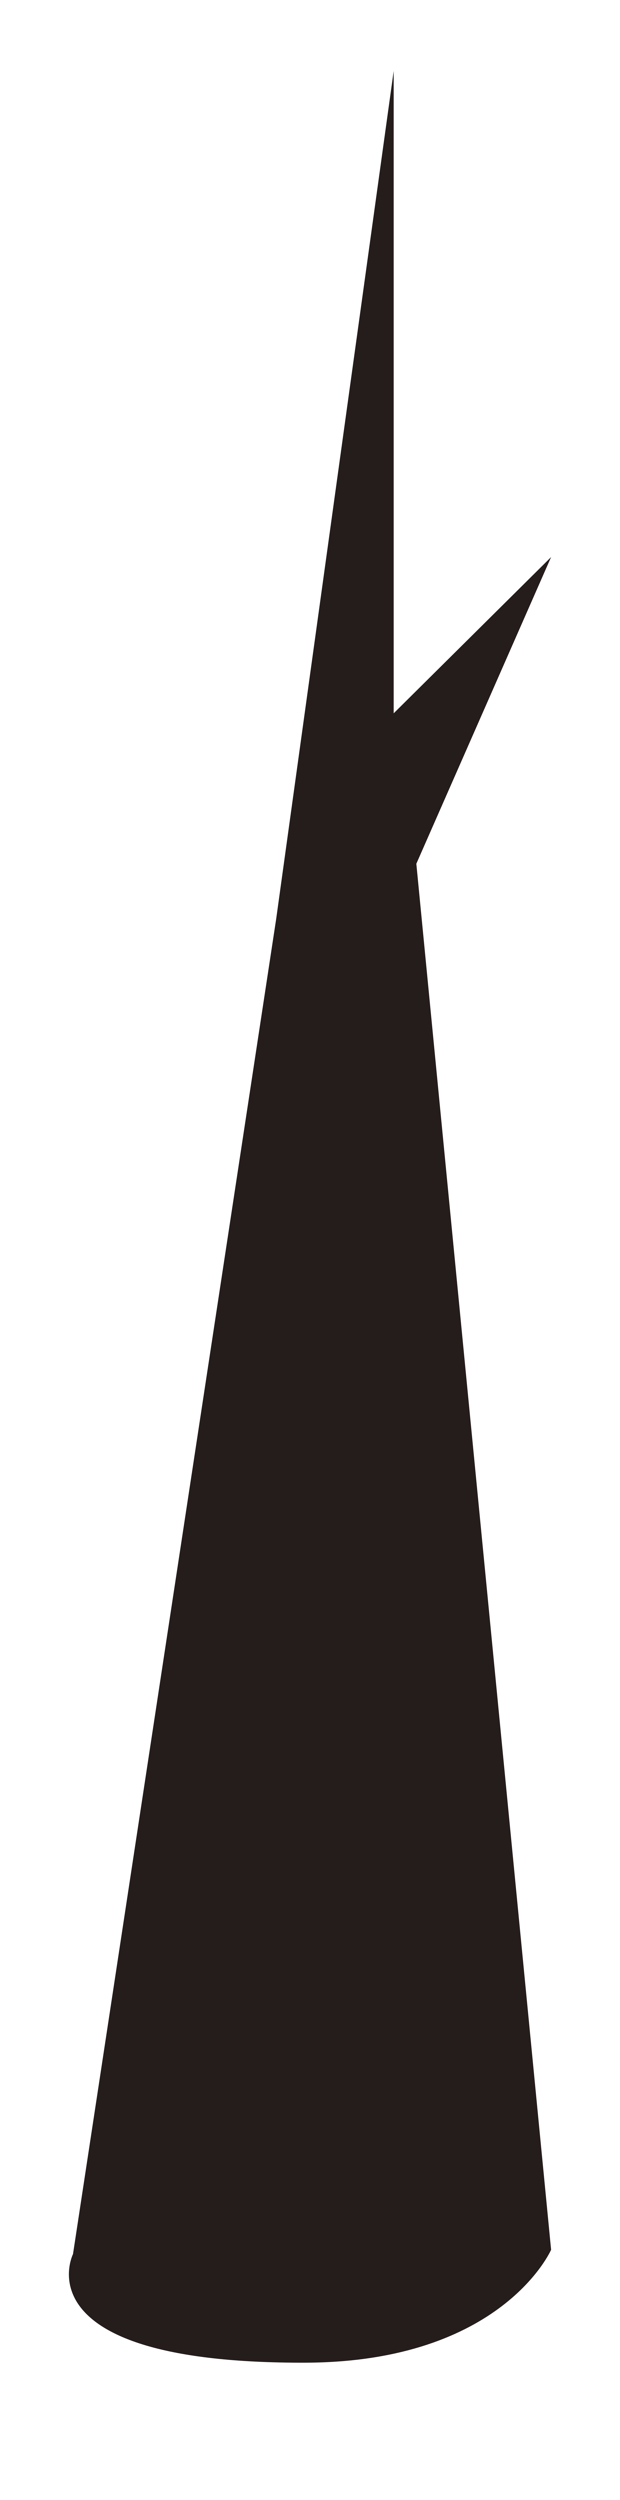 <svg width="35" height="141" viewBox="0 0 35 141" fill="none" xmlns="http://www.w3.org/2000/svg">
<g clip-path="url(#clip0_243_98)">
<g filter="url(#filter0_d_243_98)">
<path d="M4.121 123.125C4.121 123.125 1.052 129.299 17.237 129.25C28.347 129.216 31.111 122.882 31.111 122.882L23.503 44.714L31.111 27.417L22.224 36.229V0L15.591 47.824L4.121 123.125Z" fill="#251C1C"/>
</g>
</g>
<defs>
<filter id="filter0_d_243_98" x="-0.111" y="0" width="35.222" height="137.25" filterUnits="userSpaceOnUse" color-interpolation-filters="sRGB">
<feFlood flood-opacity="0" result="BackgroundImageFix"/>
<feColorMatrix in="SourceAlpha" type="matrix" values="0 0 0 0 0 0 0 0 0 0 0 0 0 0 0 0 0 0 127 0" result="hardAlpha"/>
<feOffset dy="4"/>
<feGaussianBlur stdDeviation="2"/>
<feComposite in2="hardAlpha" operator="out"/>
<feColorMatrix type="matrix" values="0 0 0 0 0 0 0 0 0 0 0 0 0 0 0 0 0 0 0.25 0"/>
<feBlend mode="normal" in2="BackgroundImageFix" result="effect1_dropShadow_243_98"/>
<feBlend mode="normal" in="SourceGraphic" in2="effect1_dropShadow_243_98" result="shape"/>
</filter>
<clipPath id="clip0_243_98">
<rect width="35" height="141" fill="white"/>
</clipPath>
</defs>
</svg>
